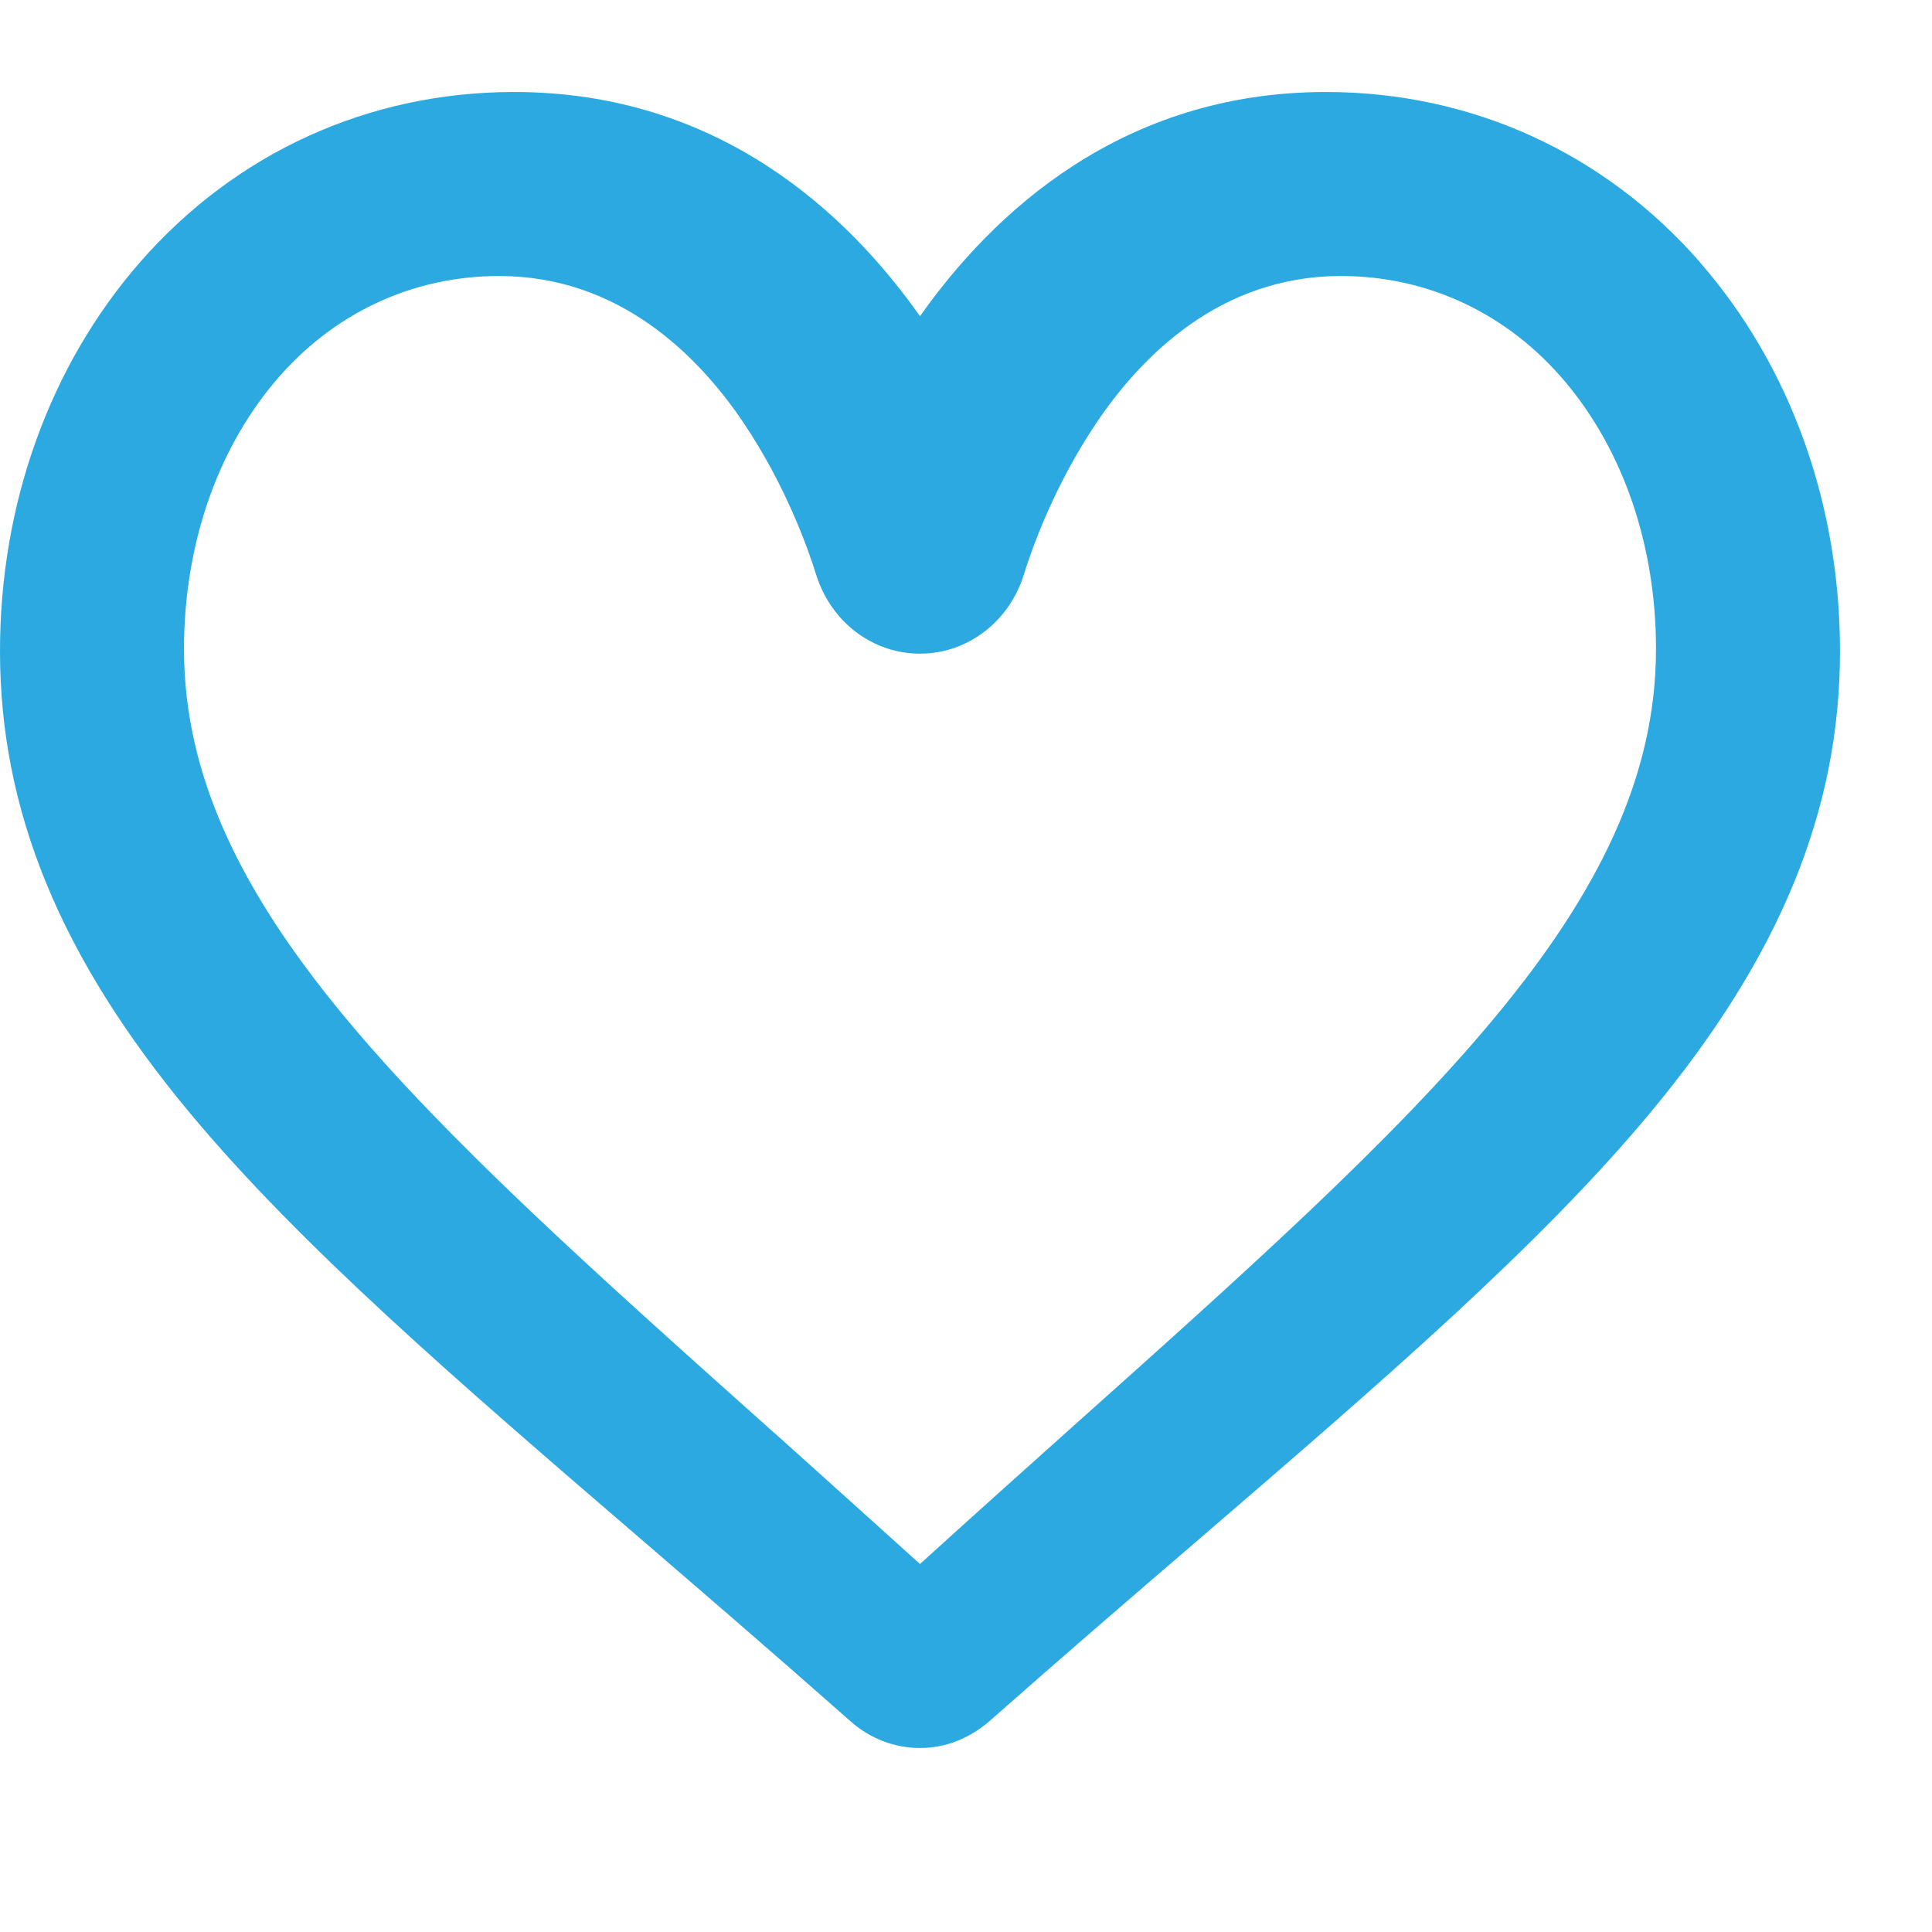 <svg xmlns="http://www.w3.org/2000/svg" width="21" height="21" viewBox="0 0 21 21">
    <path fill="#2BA9E0" d="M5.425 3c-.95 0-1.816.41-2.44 1.152C2.35 4.91 2 5.94 2 7.056c0 2.783 2.534 5.05 6.372 8.48l.12.106c.488.44.989.888 1.508 1.358.561-.51 1.1-.992 1.628-1.465C15.465 12.106 18 9.84 18 7.055c0-1.117-.35-2.147-.985-2.903C16.391 3.41 15.524 3 14.575 3c-1.306 0-2.164.865-2.654 1.591-.467.693-.71 1.388-.792 1.654-.16.515-.615.86-1.129.86-.516 0-.969-.345-1.129-.86-.083-.266-.325-.961-.792-1.654C7.589 3.865 6.73 3 5.425 3M10 19c-.276 0-.542-.102-.75-.286-.823-.727-1.574-1.374-2.3-1.999-1.975-1.699-3.68-3.168-4.885-4.616C.655 10.406 0 8.81 0 7.078c0-1.6.54-3.102 1.522-4.228C2.564 1.658 4.008 1 5.588 1 7.813 1 9.214 2.322 10 3.437 10.787 2.322 12.188 1 14.412 1c1.58 0 3.024.658 4.066 1.85v.002C19.46 3.977 20 5.478 20 7.078c0 1.733-.656 3.329-2.065 5.02-1.204 1.448-2.91 2.917-4.884 4.617-.777.667-1.505 1.295-2.28 1.979-.229.204-.495.306-.771.306"/>
</svg>
